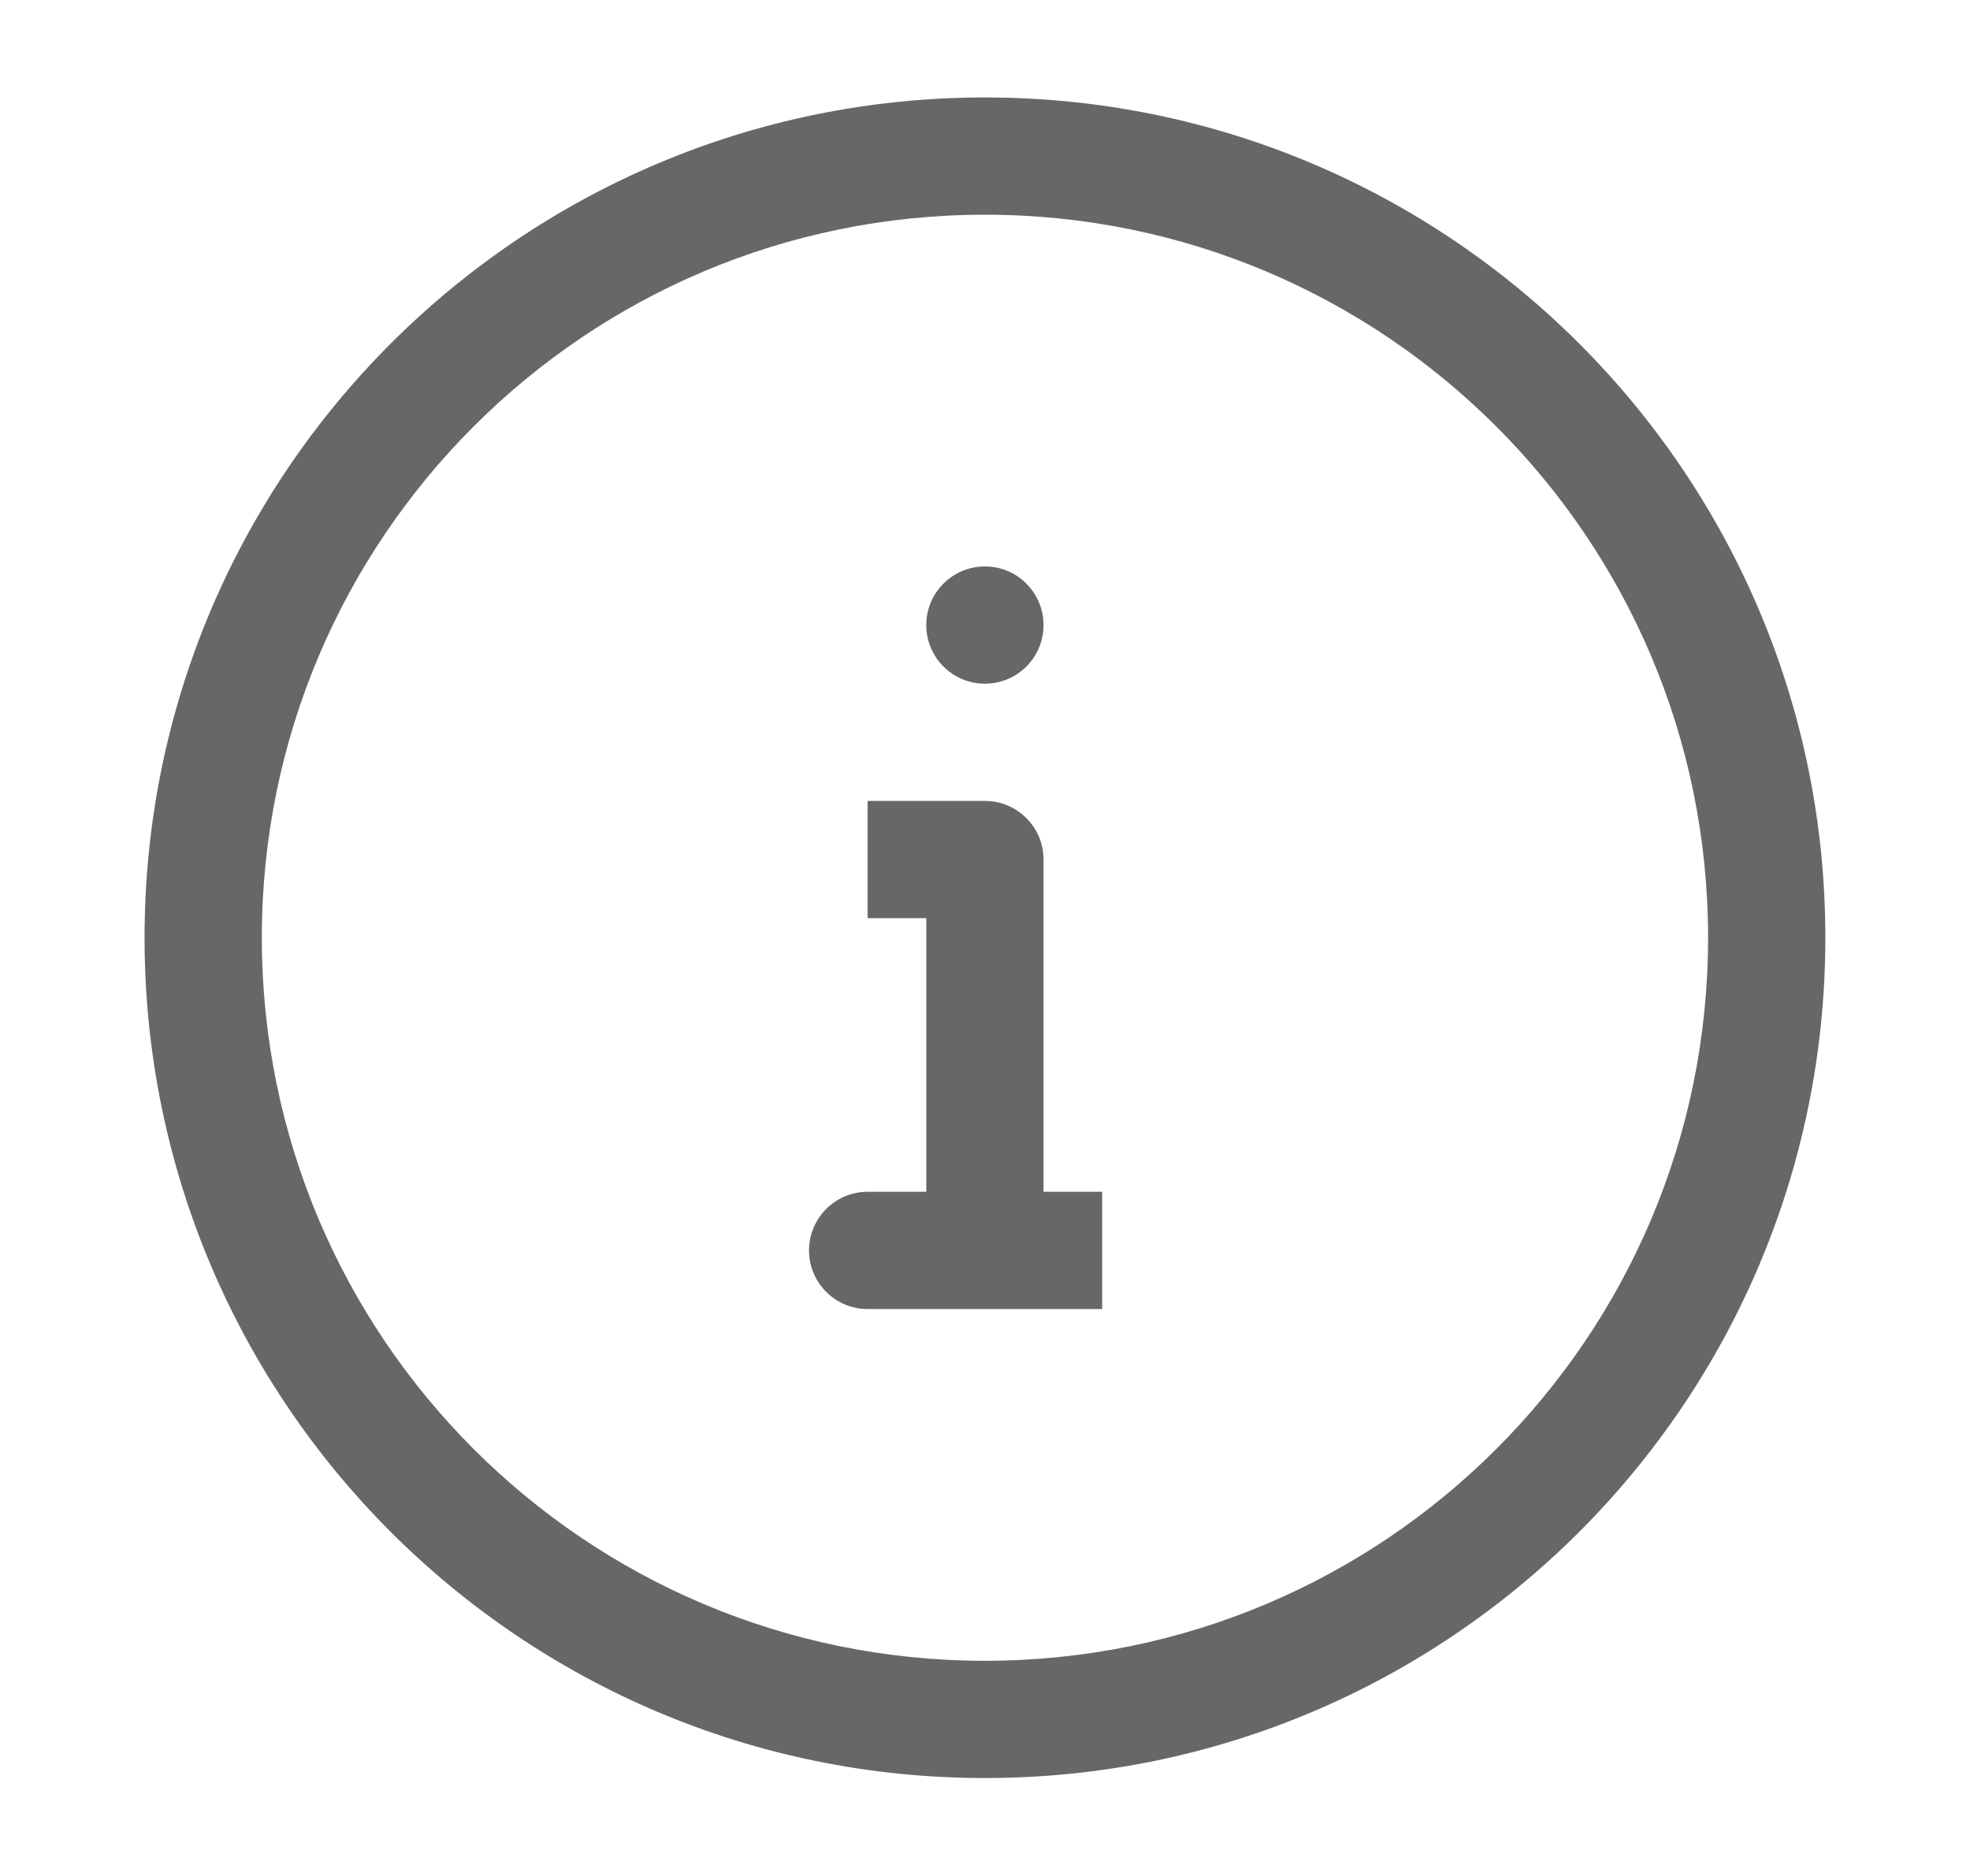 <svg width="21" height="20" viewBox="0 0 21 20" fill="none" xmlns="http://www.w3.org/2000/svg">
<path fill-rule="evenodd" clip-rule="evenodd" d="M10.499 2.289C6.242 2.289 2.791 5.74 2.791 9.997C2.791 14.255 6.242 17.706 10.499 17.706C14.757 17.706 18.208 14.255 18.208 9.997C18.208 5.74 14.757 2.289 10.499 2.289ZM1.541 9.997C1.541 5.05 5.552 1.039 10.499 1.039C15.447 1.039 19.458 5.05 19.458 9.997C19.458 14.945 15.447 18.956 10.499 18.956C5.552 18.956 1.541 14.945 1.541 9.997ZM9.249 9.789V8.539H10.499C10.845 8.539 11.124 8.819 11.124 9.164V12.706H11.749V13.956H10.499H9.249C8.904 13.956 8.624 13.676 8.624 13.331C8.624 12.986 8.904 12.706 9.249 12.706H9.874V9.789H9.249ZM10.499 7.289C10.845 7.289 11.124 7.009 11.124 6.664C11.124 6.319 10.845 6.039 10.499 6.039C10.154 6.039 9.874 6.319 9.874 6.664C9.874 7.009 10.154 7.289 10.499 7.289Z" fill="#686765"/>
</svg>
